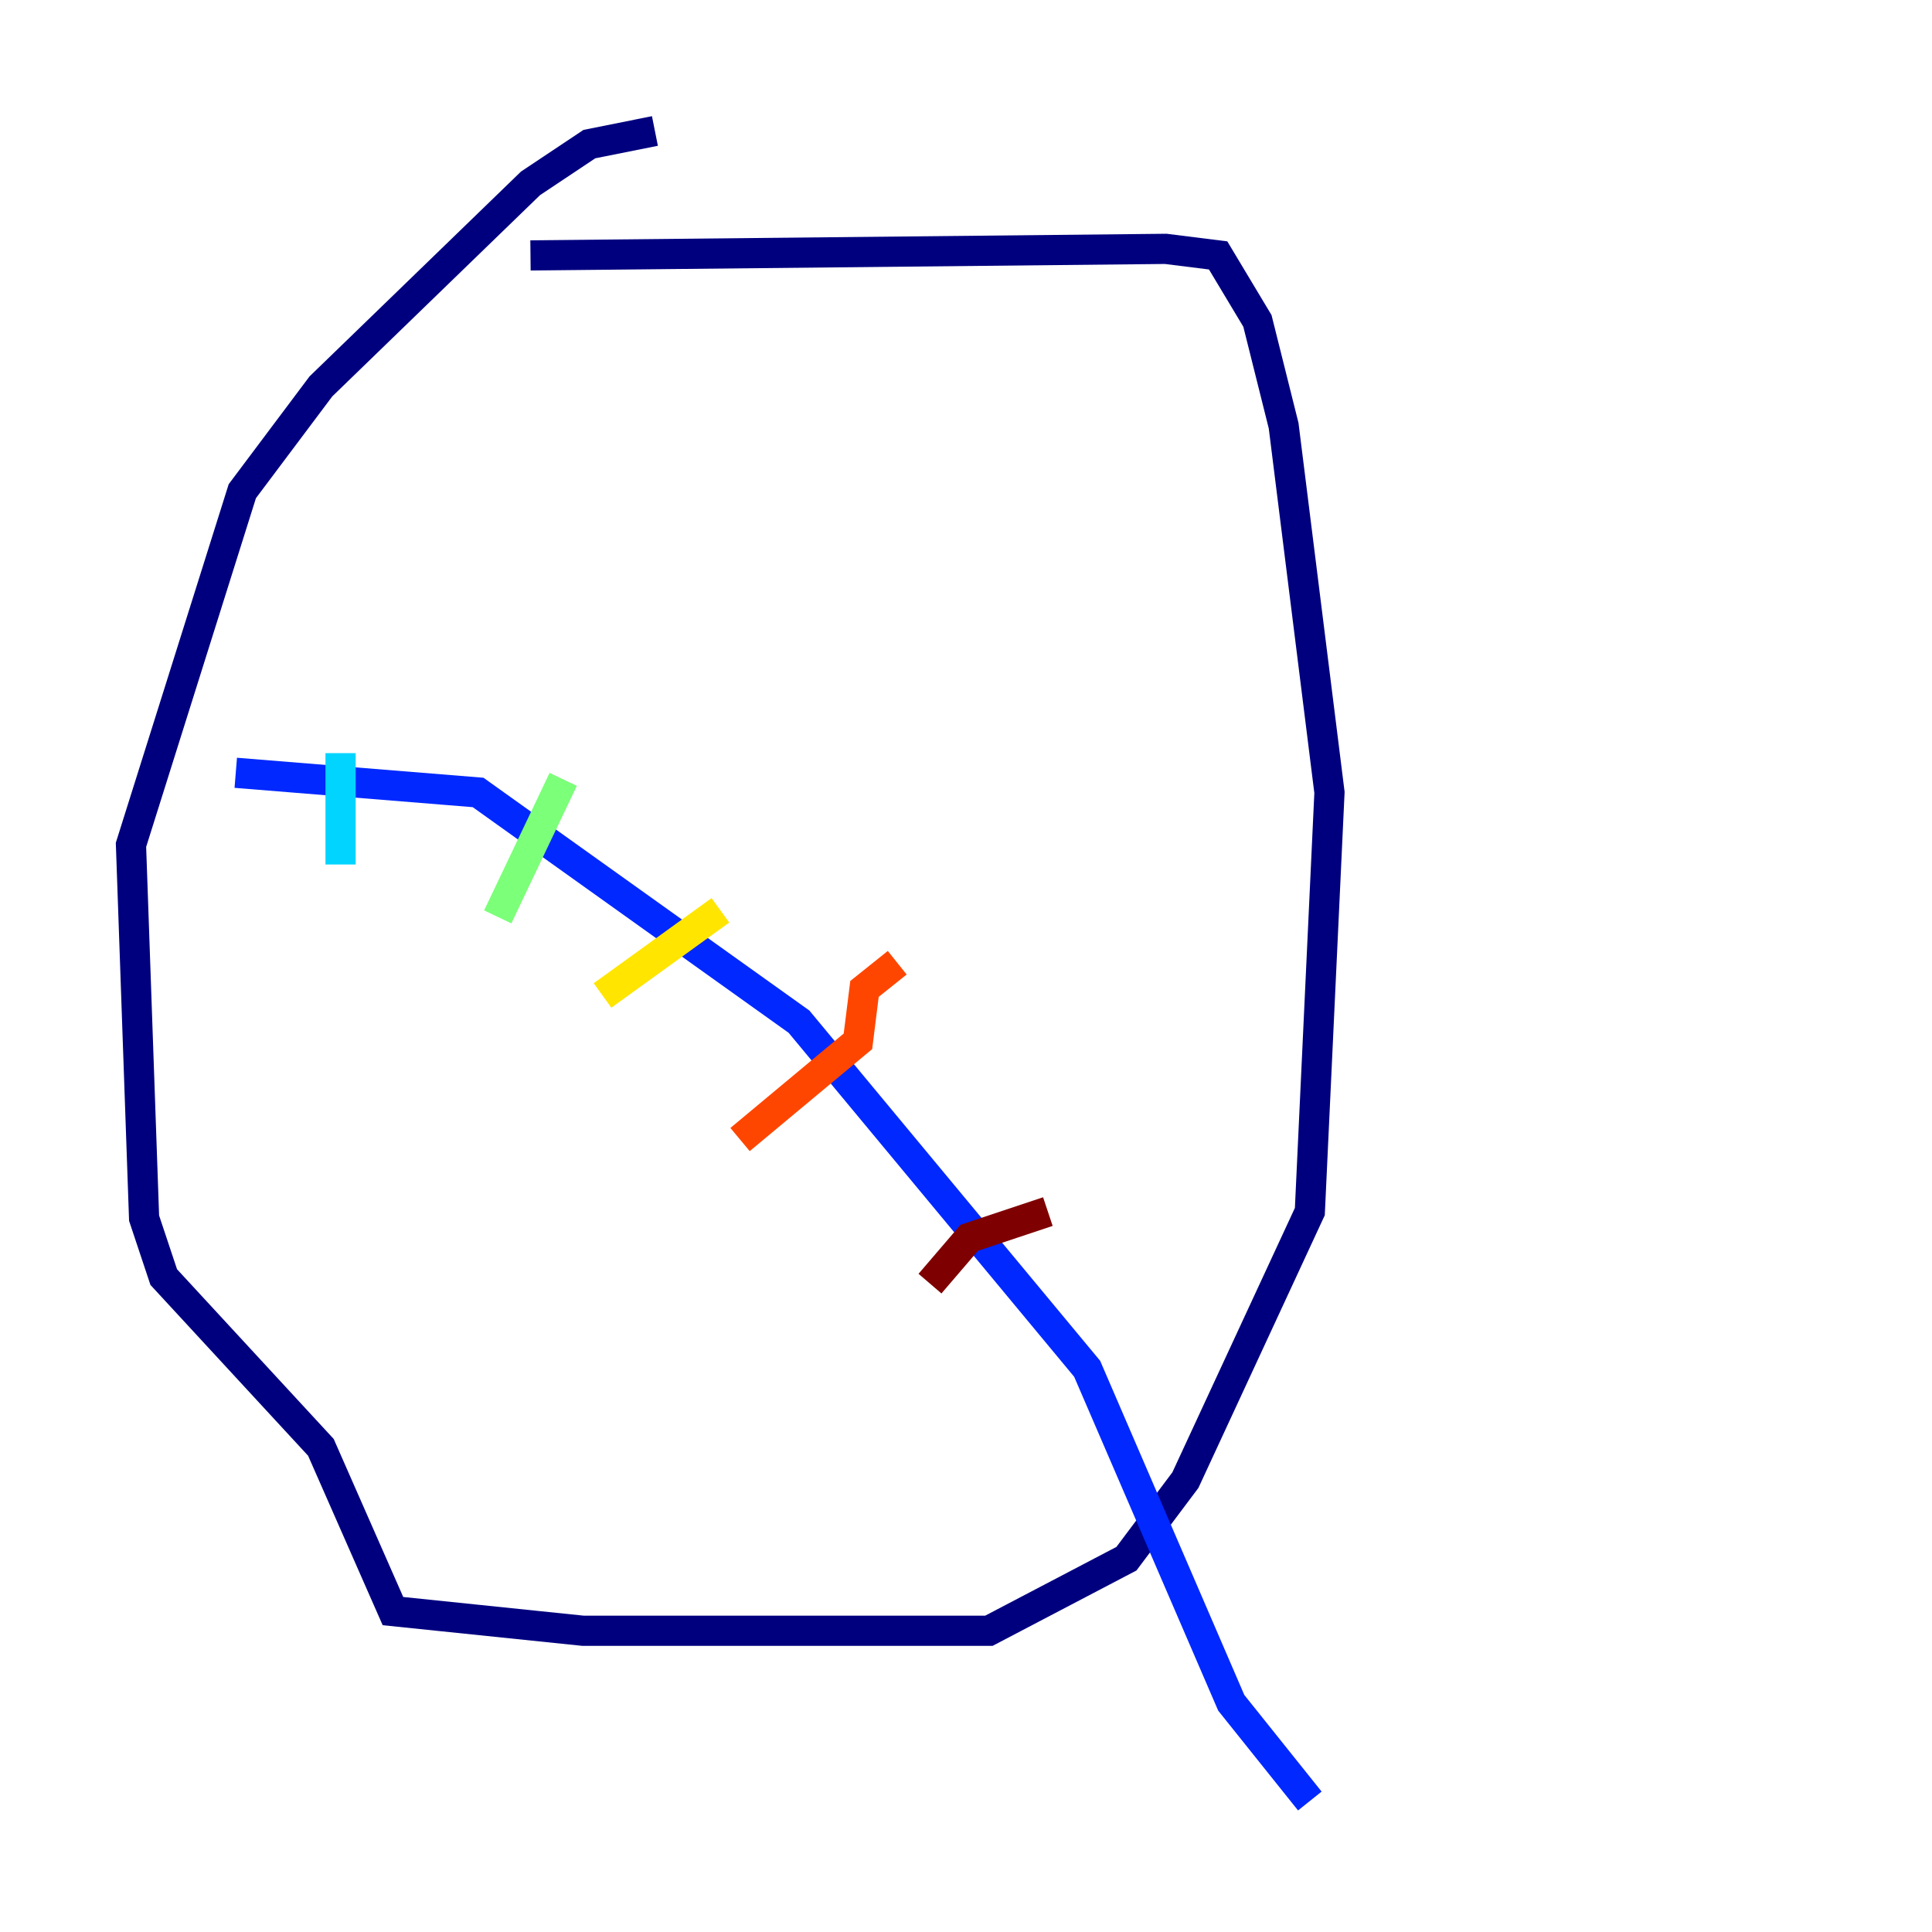 <?xml version="1.0" encoding="utf-8" ?>
<svg baseProfile="tiny" height="128" version="1.2" viewBox="0,0,128,128" width="128" xmlns="http://www.w3.org/2000/svg" xmlns:ev="http://www.w3.org/2001/xml-events" xmlns:xlink="http://www.w3.org/1999/xlink"><defs /><polyline fill="none" points="43.39,8.678 39.051,9.546 35.146,12.149 21.261,25.6 16.054,32.542 8.678,55.973 9.546,80.705 10.848,84.61 21.261,95.891 26.034,106.739 38.617,108.041 65.519,108.041 74.63,103.268 78.536,98.061 86.78,80.271 88.081,52.502 85.044,28.203 83.308,21.261 80.705,16.922 77.234,16.488 35.146,16.922" stroke="#00007f" stroke-width="2" /><polyline fill="none" points="15.62,51.2 31.675,52.502 52.936,67.688 72.027,90.685 81.573,112.814 86.78,119.322" stroke="#0028ff" stroke-width="2" /><polyline fill="none" points="22.563,57.275 22.563,49.898" stroke="#00d4ff" stroke-width="2" /><polyline fill="none" points="32.976,60.746 37.315,51.634" stroke="#7cff79" stroke-width="2" /><polyline fill="none" points="39.919,65.953 47.729,60.312" stroke="#ffe500" stroke-width="2" /><polyline fill="none" points="49.031,75.498 56.841,68.99 57.275,65.519 59.444,63.783" stroke="#ff4600" stroke-width="2" /><polyline fill="none" points="61.614,85.044 64.217,82.007 69.424,80.271" stroke="#7f0000" stroke-width="2" /></svg>